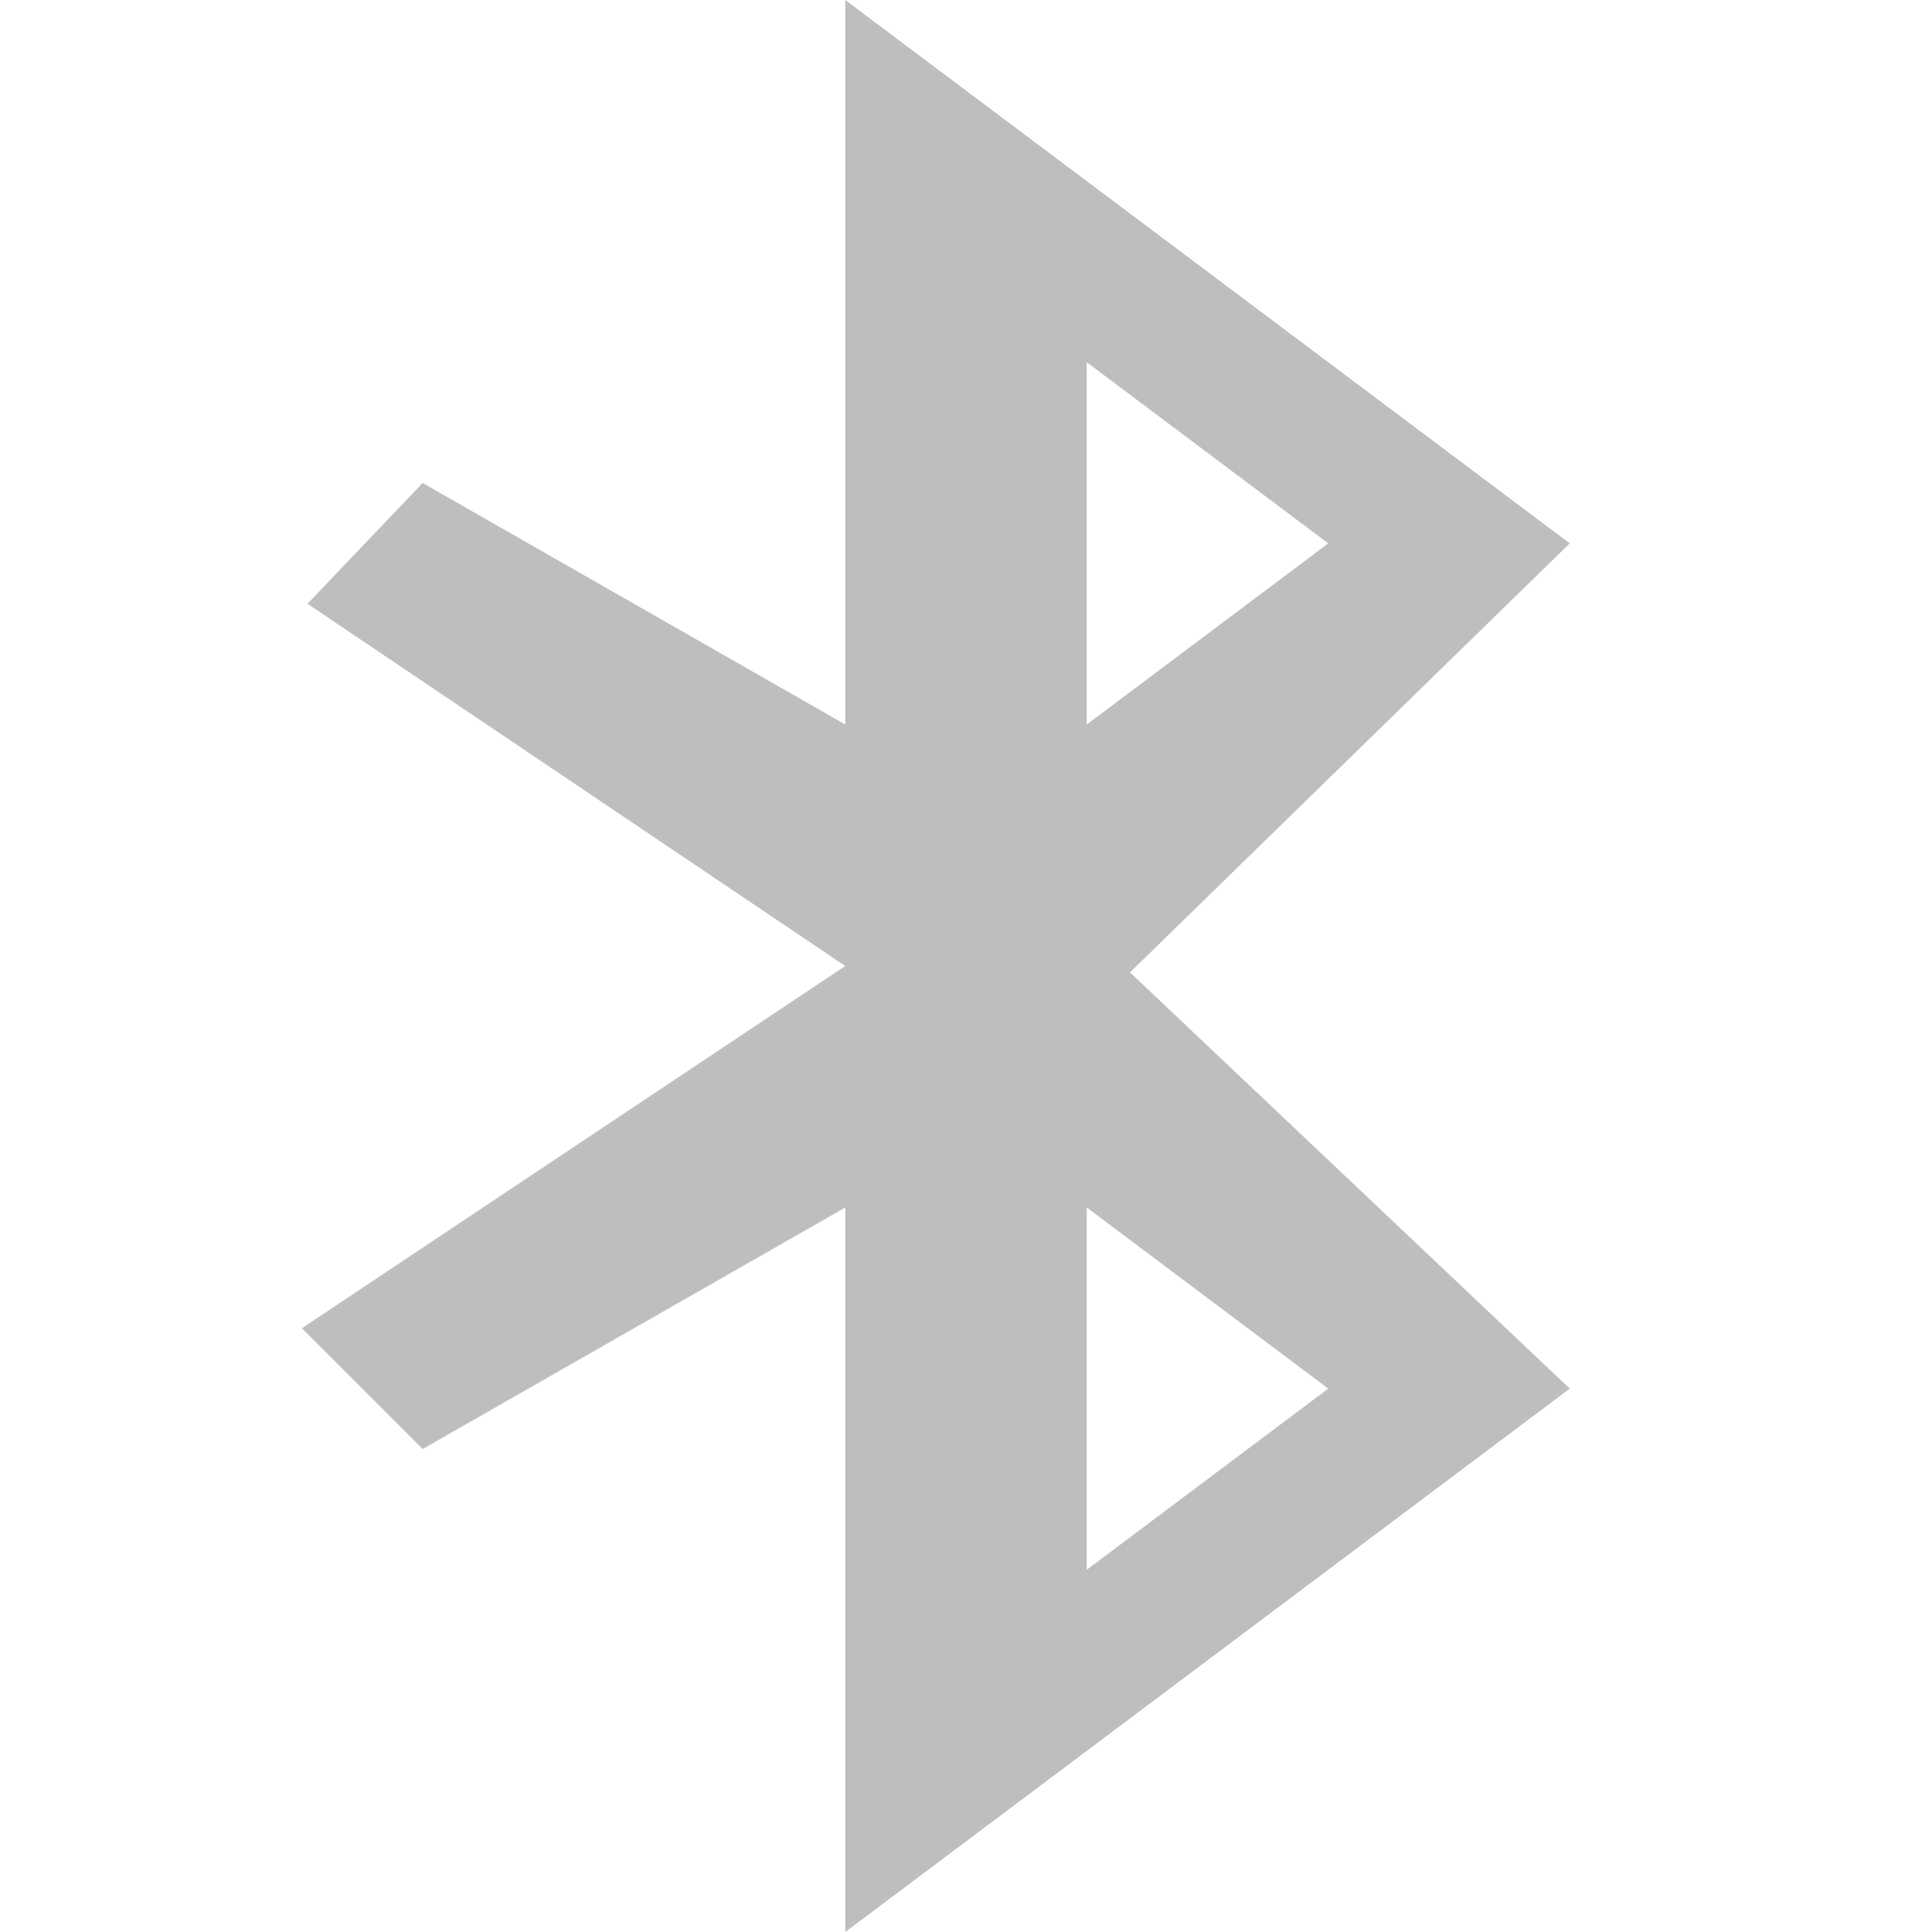 <svg xmlns="http://www.w3.org/2000/svg" viewBox="0 0 16 16">
 <g transform="matrix(.08 0 0 .08 -2.24 14.4)" style="fill:#bebebe">
  <path d="m 115.5 -180 0 75 -43.75 -25 -11.919 12.5 55.669 37.5 -56.25 37.5 12.5 12.5 43.75 -25 0 75 75 -56.25 l -45.523 -43.09 45.523 -44.41 z m 25 37.5 25 18.75 -25 18.75 z m 0 87.5 25 18.75 -25 18.75 z" style="fill-rule:evenodd"/>
 </g>
</svg>
